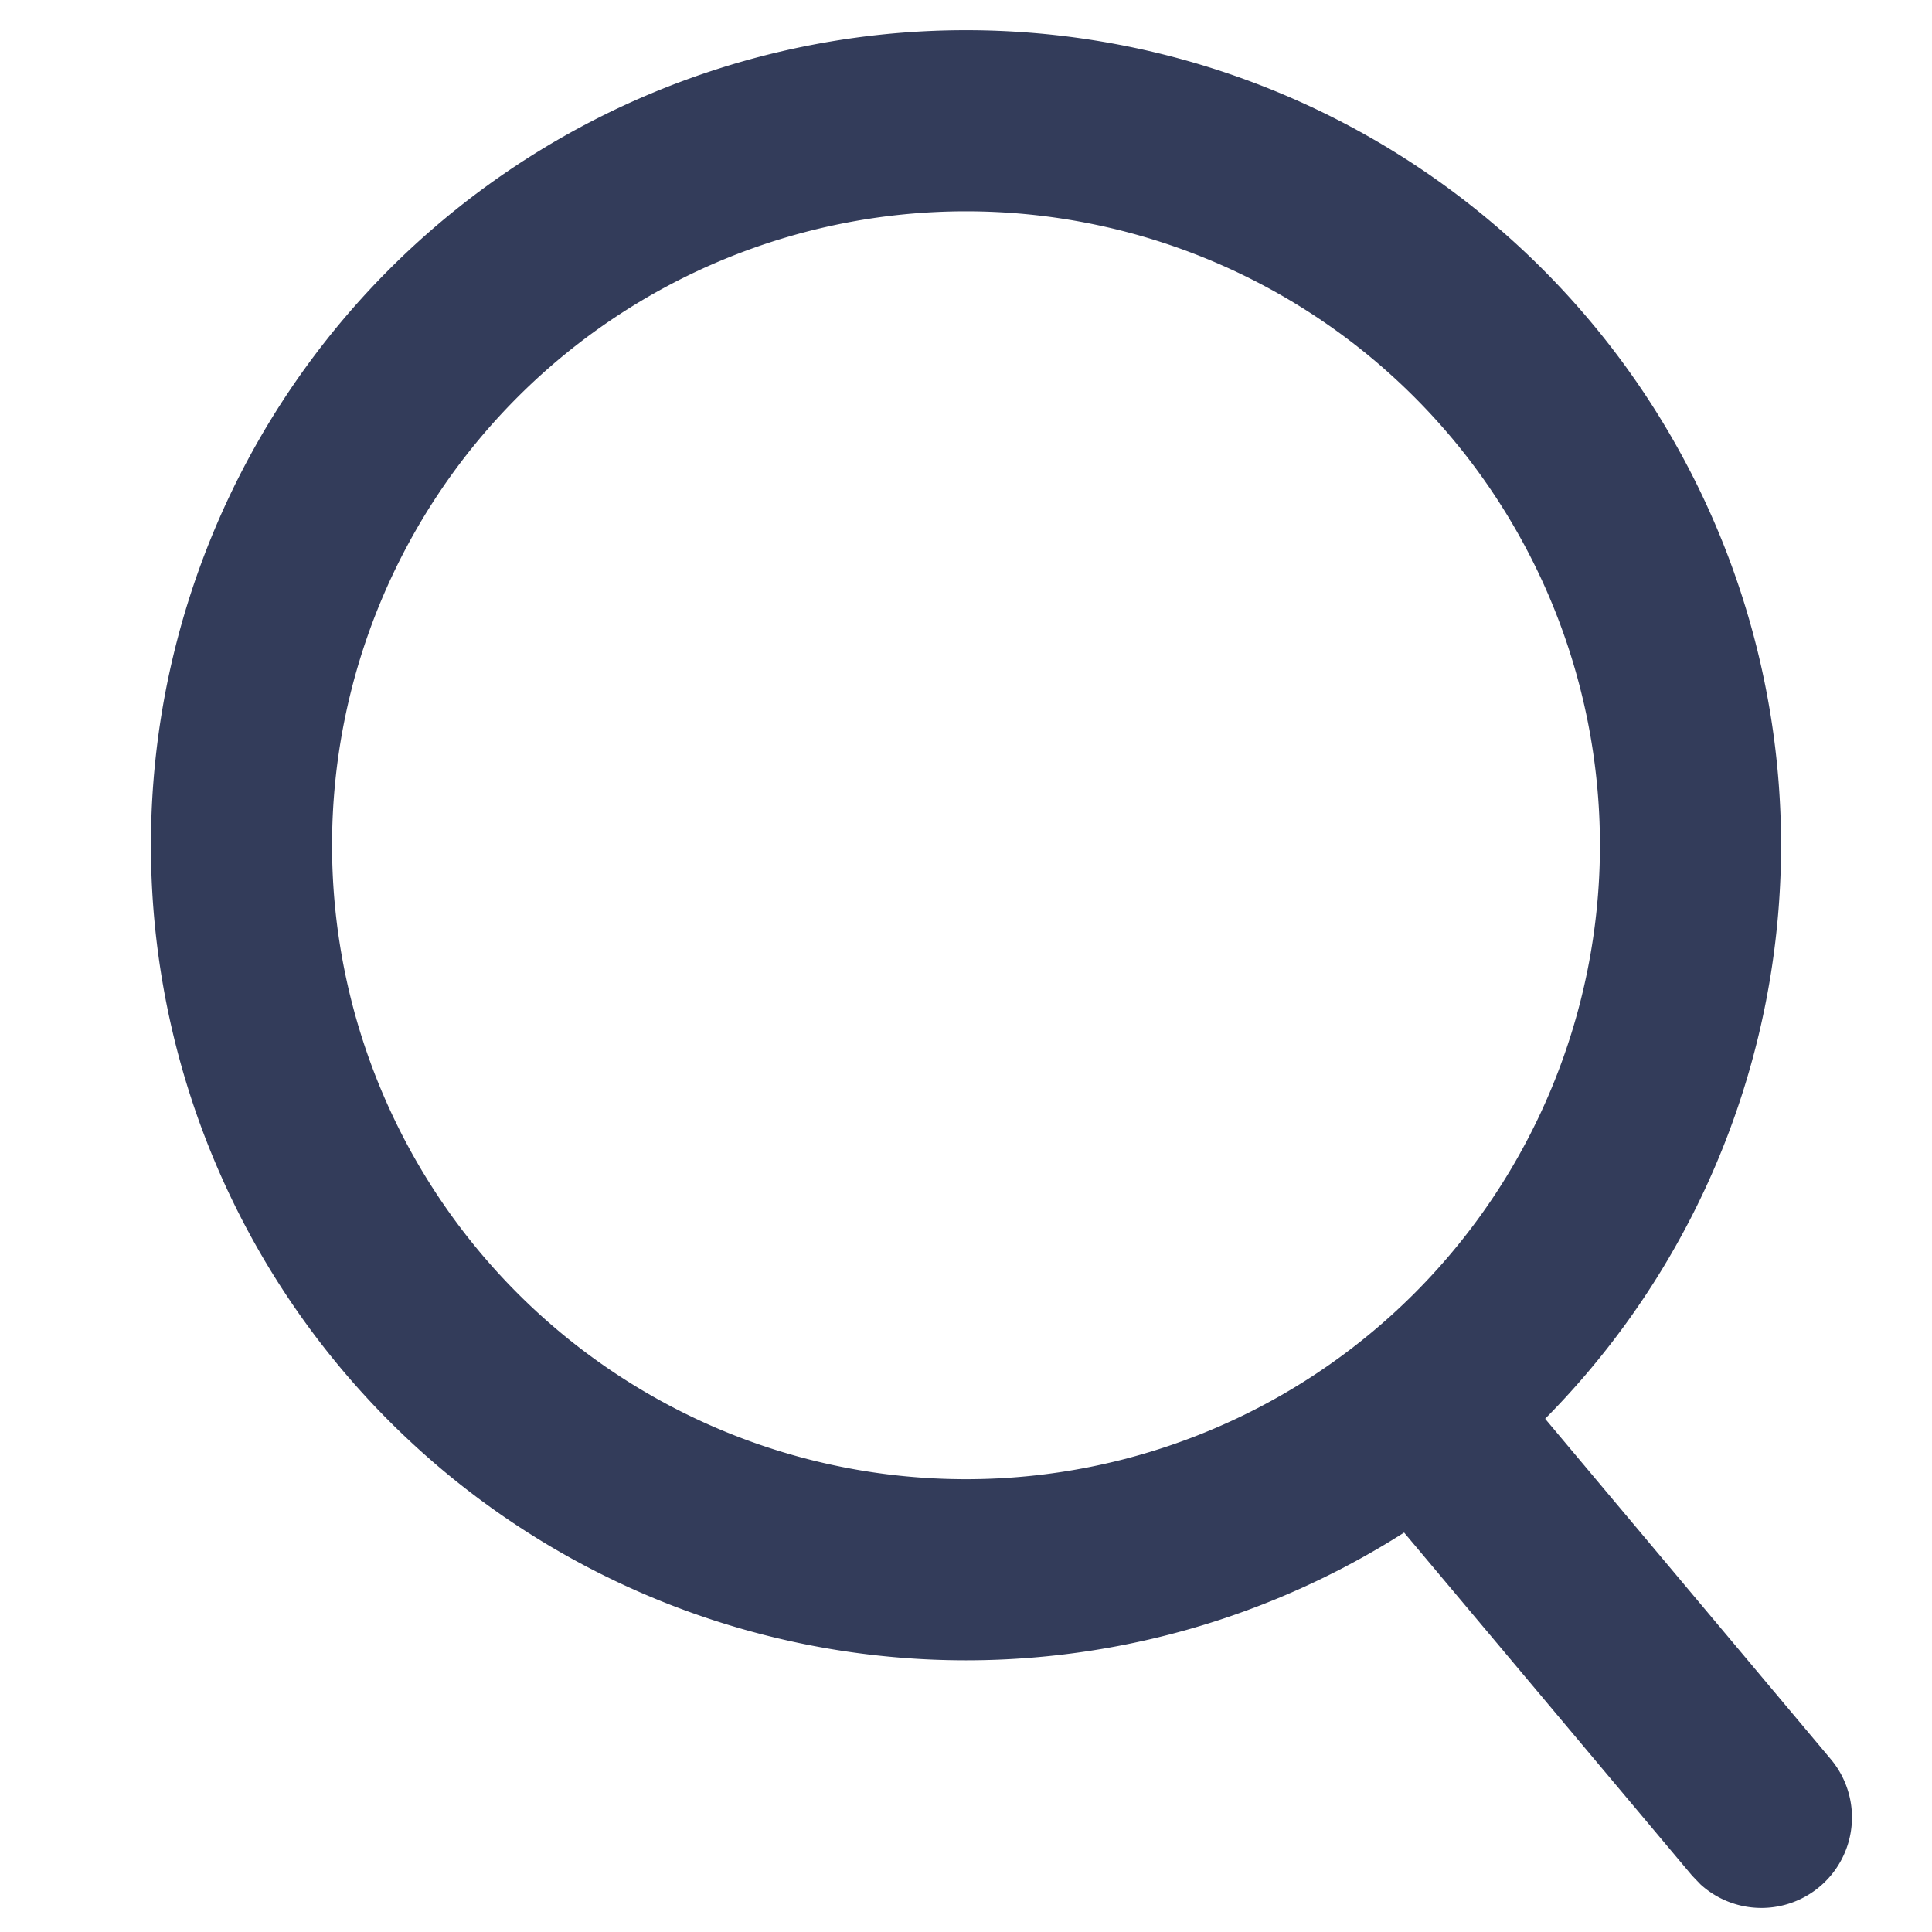 <svg xmlns="http://www.w3.org/2000/svg" width="16" height="16" viewBox="0 0 16 16">
    <g fill="#333C5A" fill-rule="nonzero">
        <path d="M11.534 11.412a.75.75 0 0 1 .986.019l.07.073 2.572 3.065a.75.75 0 0 1-1.079 1.037l-.07-.073-2.572-3.064a.75.75 0 0 1 .093-1.057z"/>
        <path d="M8 .25a6.75 6.75 0 1 0 0 13.5A6.75 6.75 0 0 0 8 .25zm0 1.5a5.25 5.25 0 1 1 0 10.5 5.25 5.25 0 0 1 0-10.5z"/>
    </g>
</svg>
